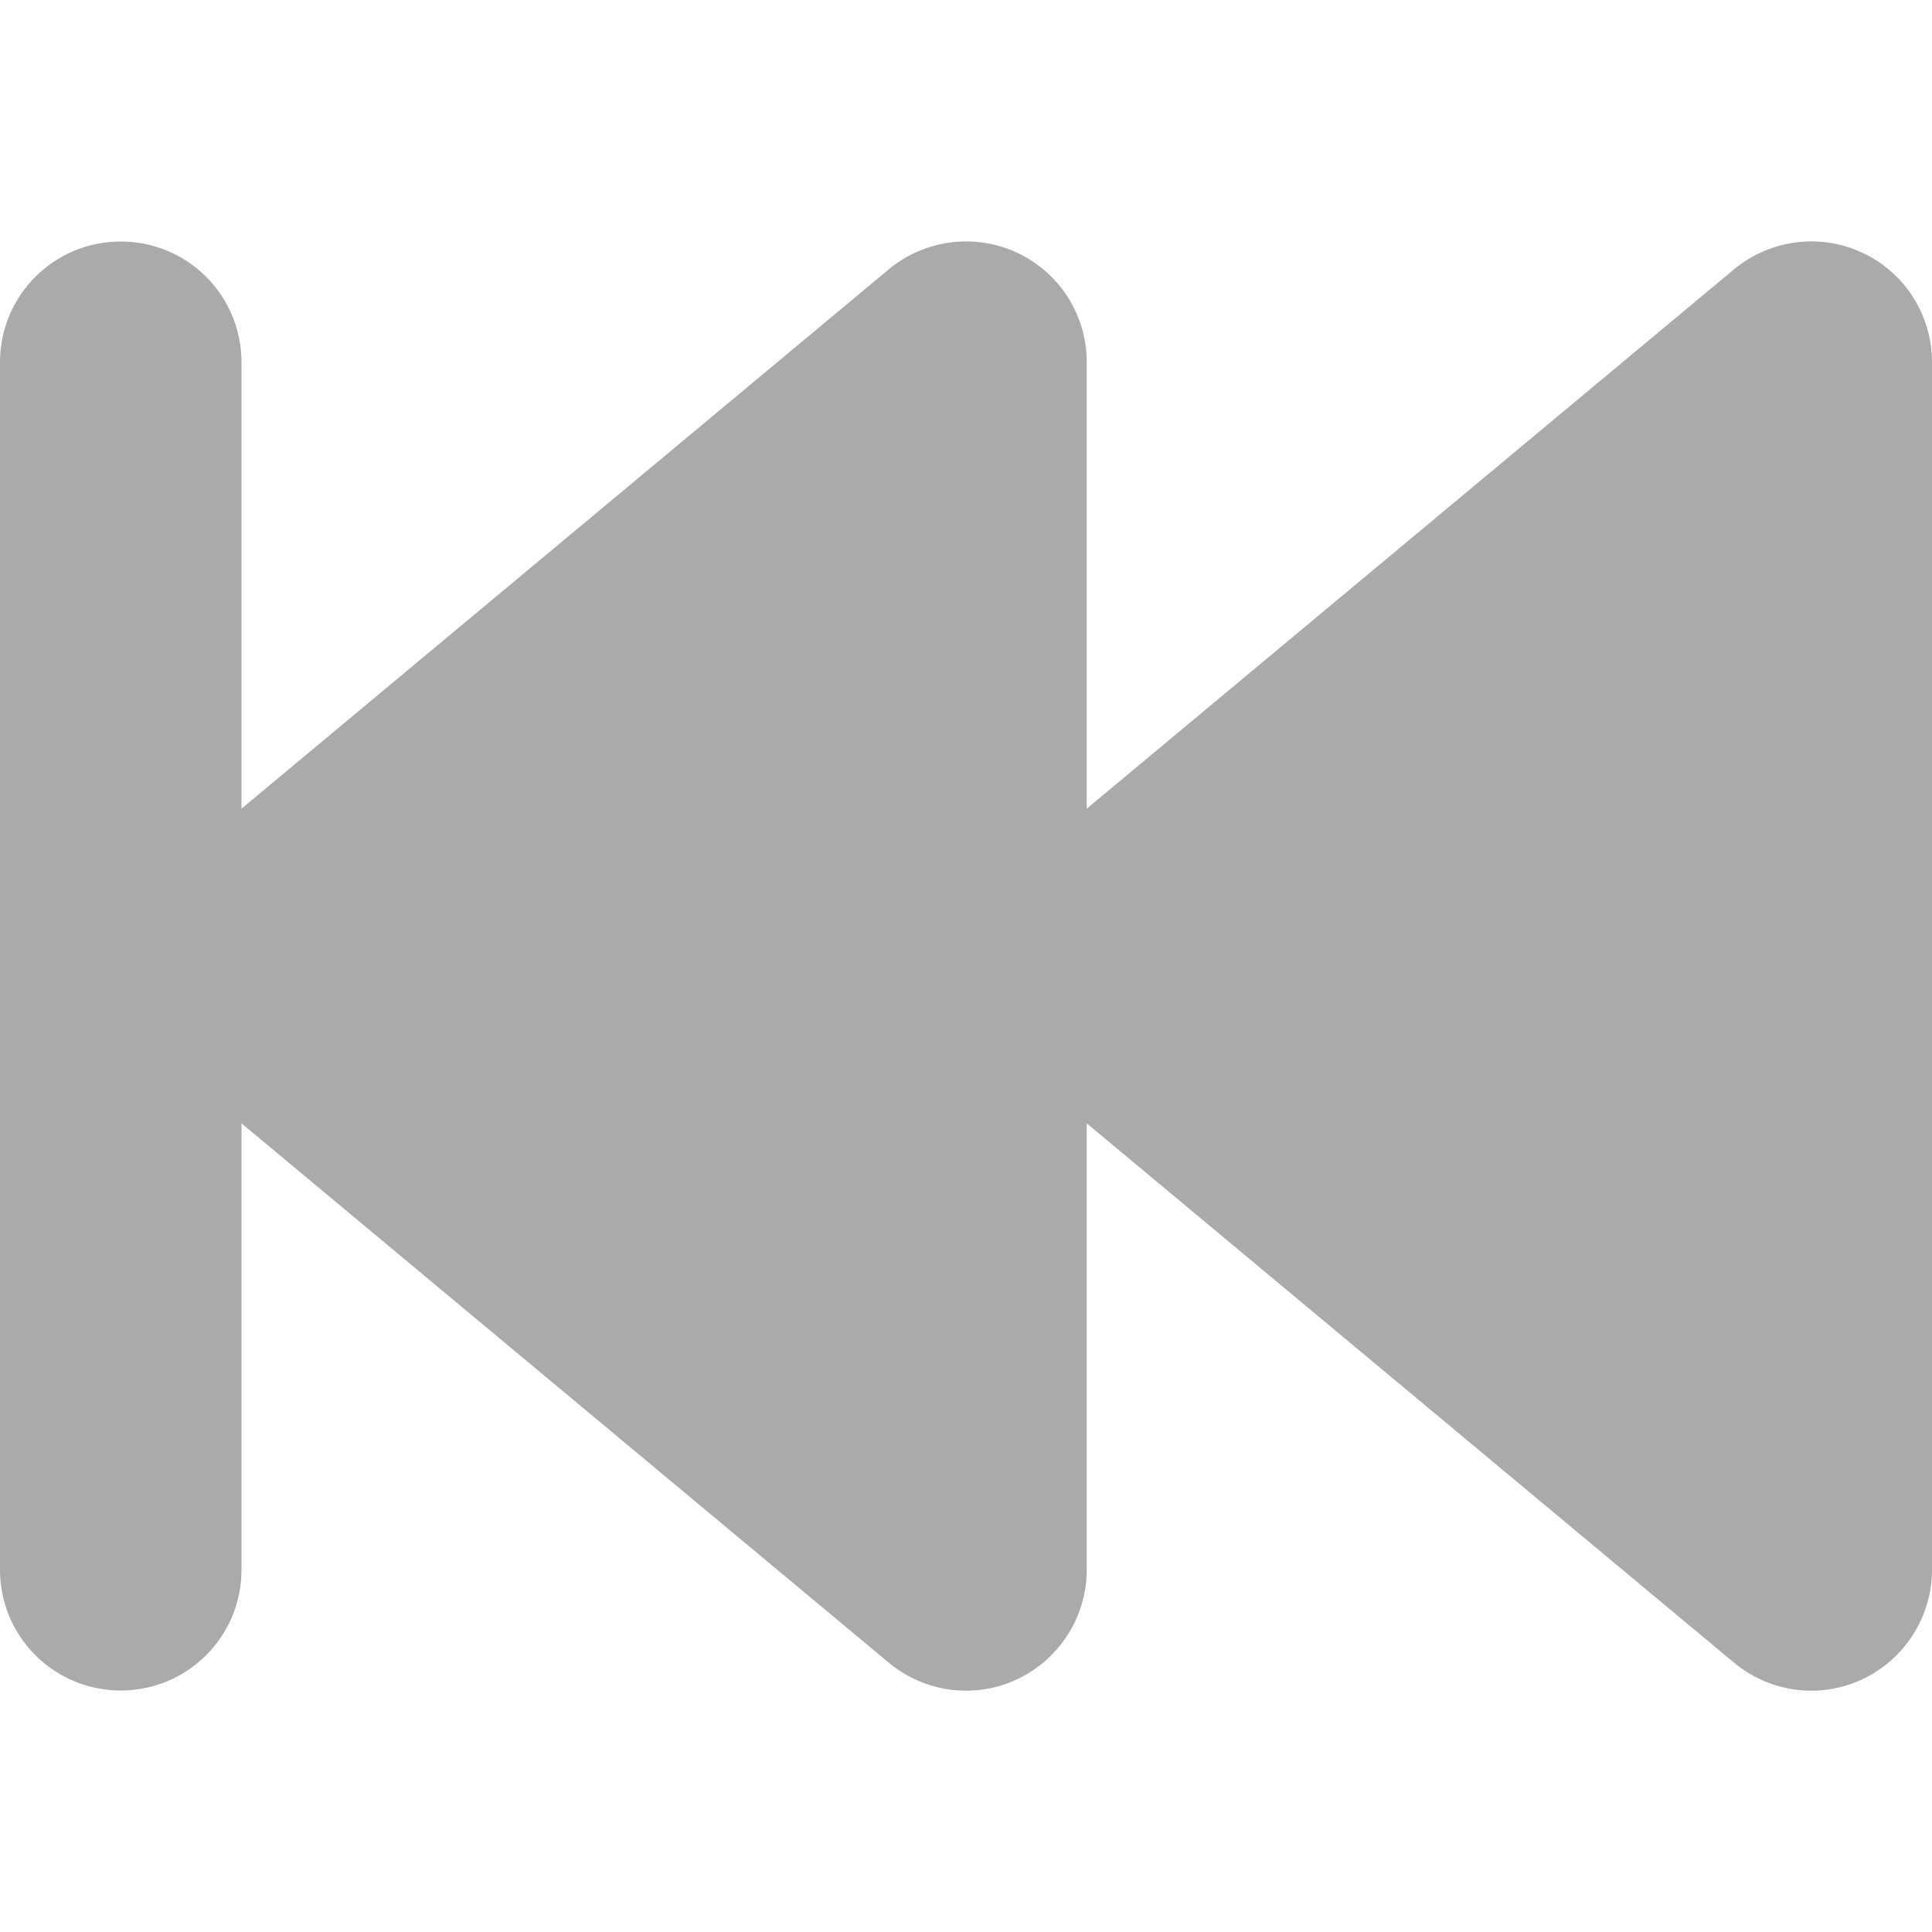 <svg xmlns="http://www.w3.org/2000/svg" viewBox="0 0 512 512"><!--! Font Awesome Pro 6.
4.0 by @fontawesome - https://fontawesome.com License - https://fontawesome.com/license (Commercial
 License) Copyright 2023 Fonticons, Inc. --><path d="M493.6 445c-11.2 5.3-24.5 3.6-34.1-4.4L288 297.7V416c0 
 12.4-7.2 23.7-18.4 29s-24.5 3.6-34.1-4.4L64 297.7V416c0 17.7-14.3 32-32 32s-32-14.3-32-32V96C0 78.3 14.3 64 
 32 64s32 14.3 32 32V214.3L235.5 71.4c9.5-7.9 22.8-9.7 34.1-4.4S288 83.6 288 96V214.3L459.5 71.4c9.5-7.9 22.8-9.7
  34.1-4.4S512 83.6 512 96V416c0 12.4-7.2 23.7-18.4 29z" fill="#aaaaaa"/></svg>
